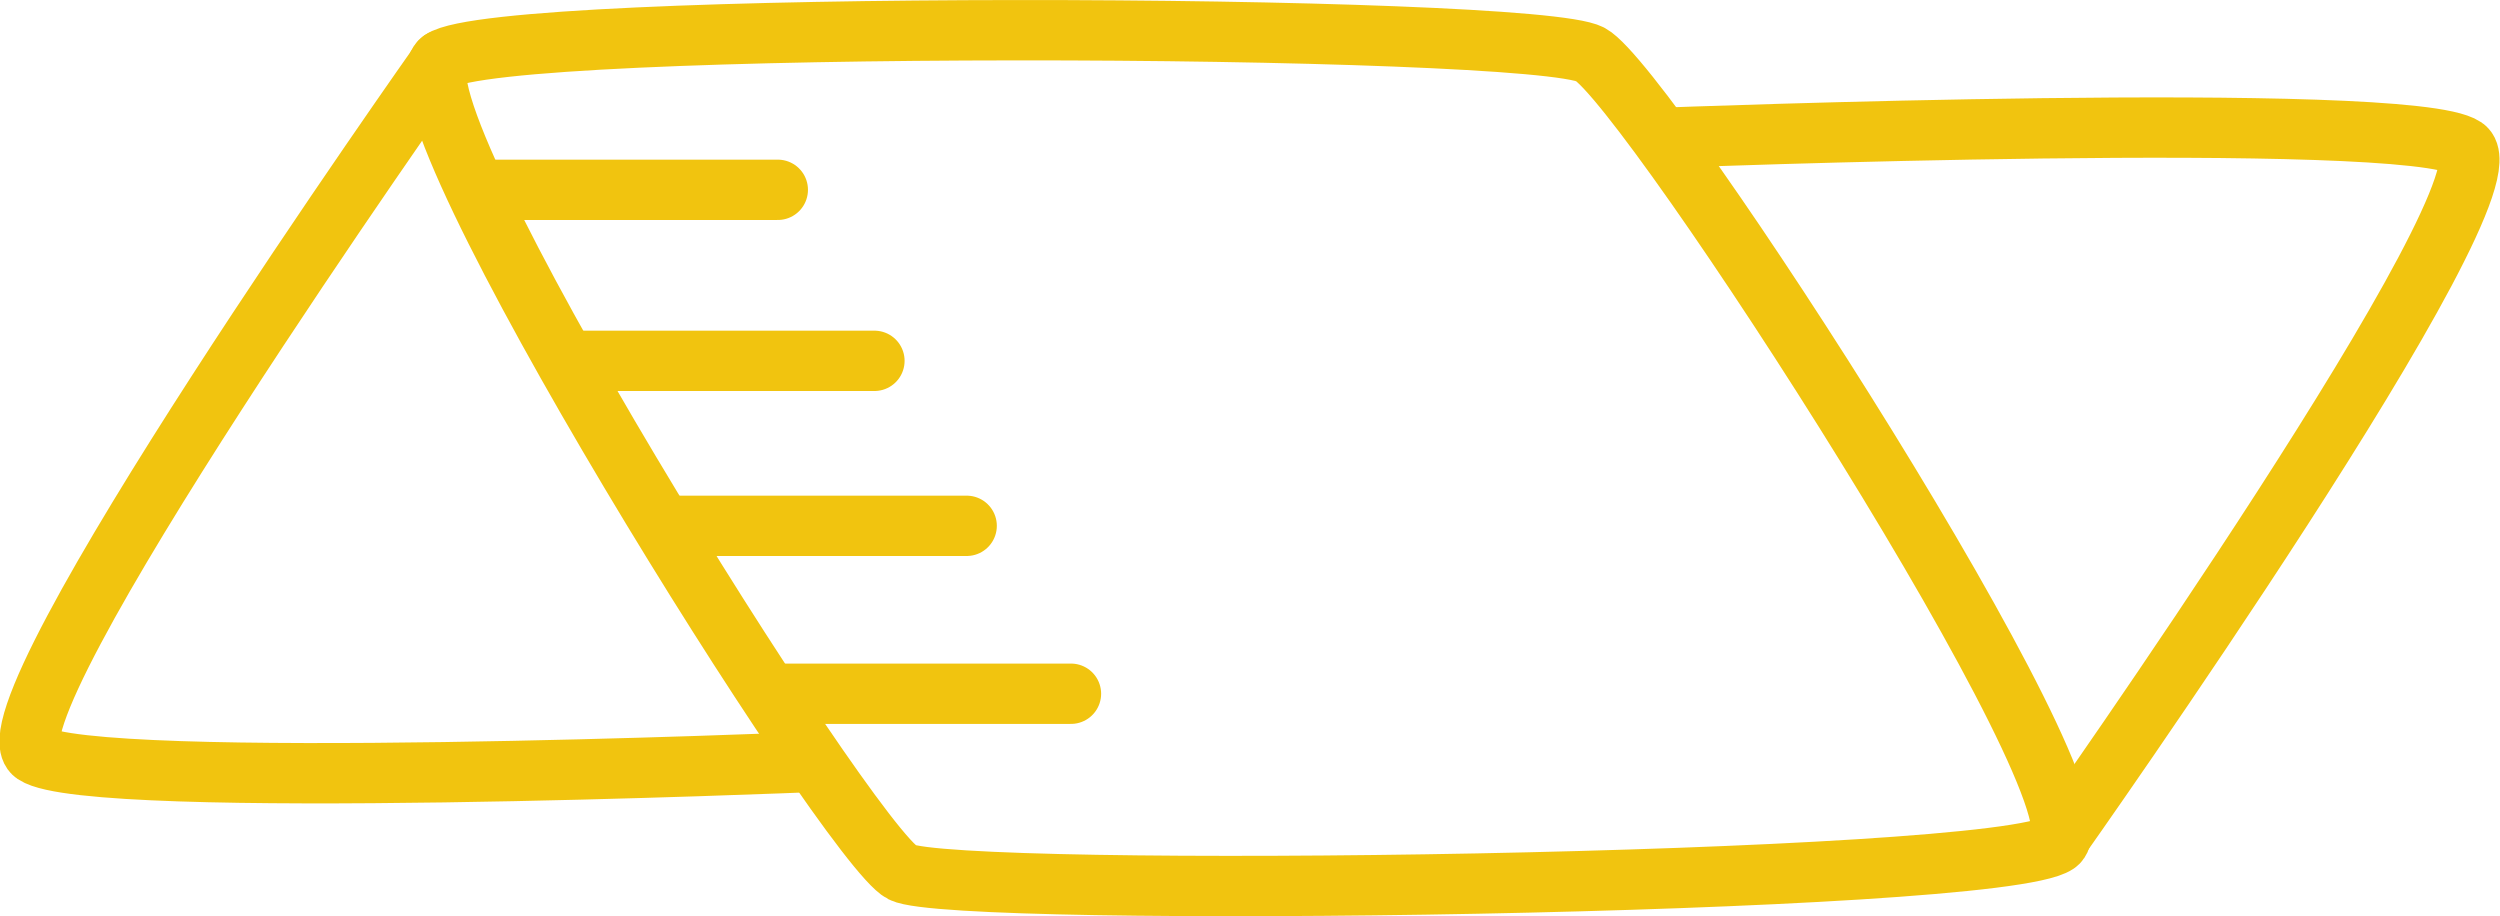 <?xml version="1.0" encoding="UTF-8"?>
<svg width="29.002mm" height="10.629mm" version="1.1" viewBox="0 0 29.002 10.629" xmlns="http://www.w3.org/2000/svg"><g transform="translate(-128.11,-32.643)" fill="none" stroke="#f1c40f" stroke-linecap="round" stroke-width=".7"><path d="m133.23 33.342c-.682.478 4.733 9.111 5.345 9.421s12.691.149 13.397-.334c.654-.447-4.743-8.792-5.412-9.154s-12.649-.411-13.33.067v-2e-6"/><path d="m137.51 41.483s-8.345.348-9.001-.094c-.656-.442 4.722-8.046 4.722-8.046"/><path d="m147.4 34.242s8.645-.331 9.301.111c.656.442-4.722 8.046-4.722 8.046"/><g><path d="m133.67 34.845 3.463-1e-6"/><path d="m134.78 36.829 3.474-1e-6"/><path d="m135.85 38.743 3.474-1e-6"/><path d="m137.06 40.691 3.474-1e-6"/></g></g></svg>
